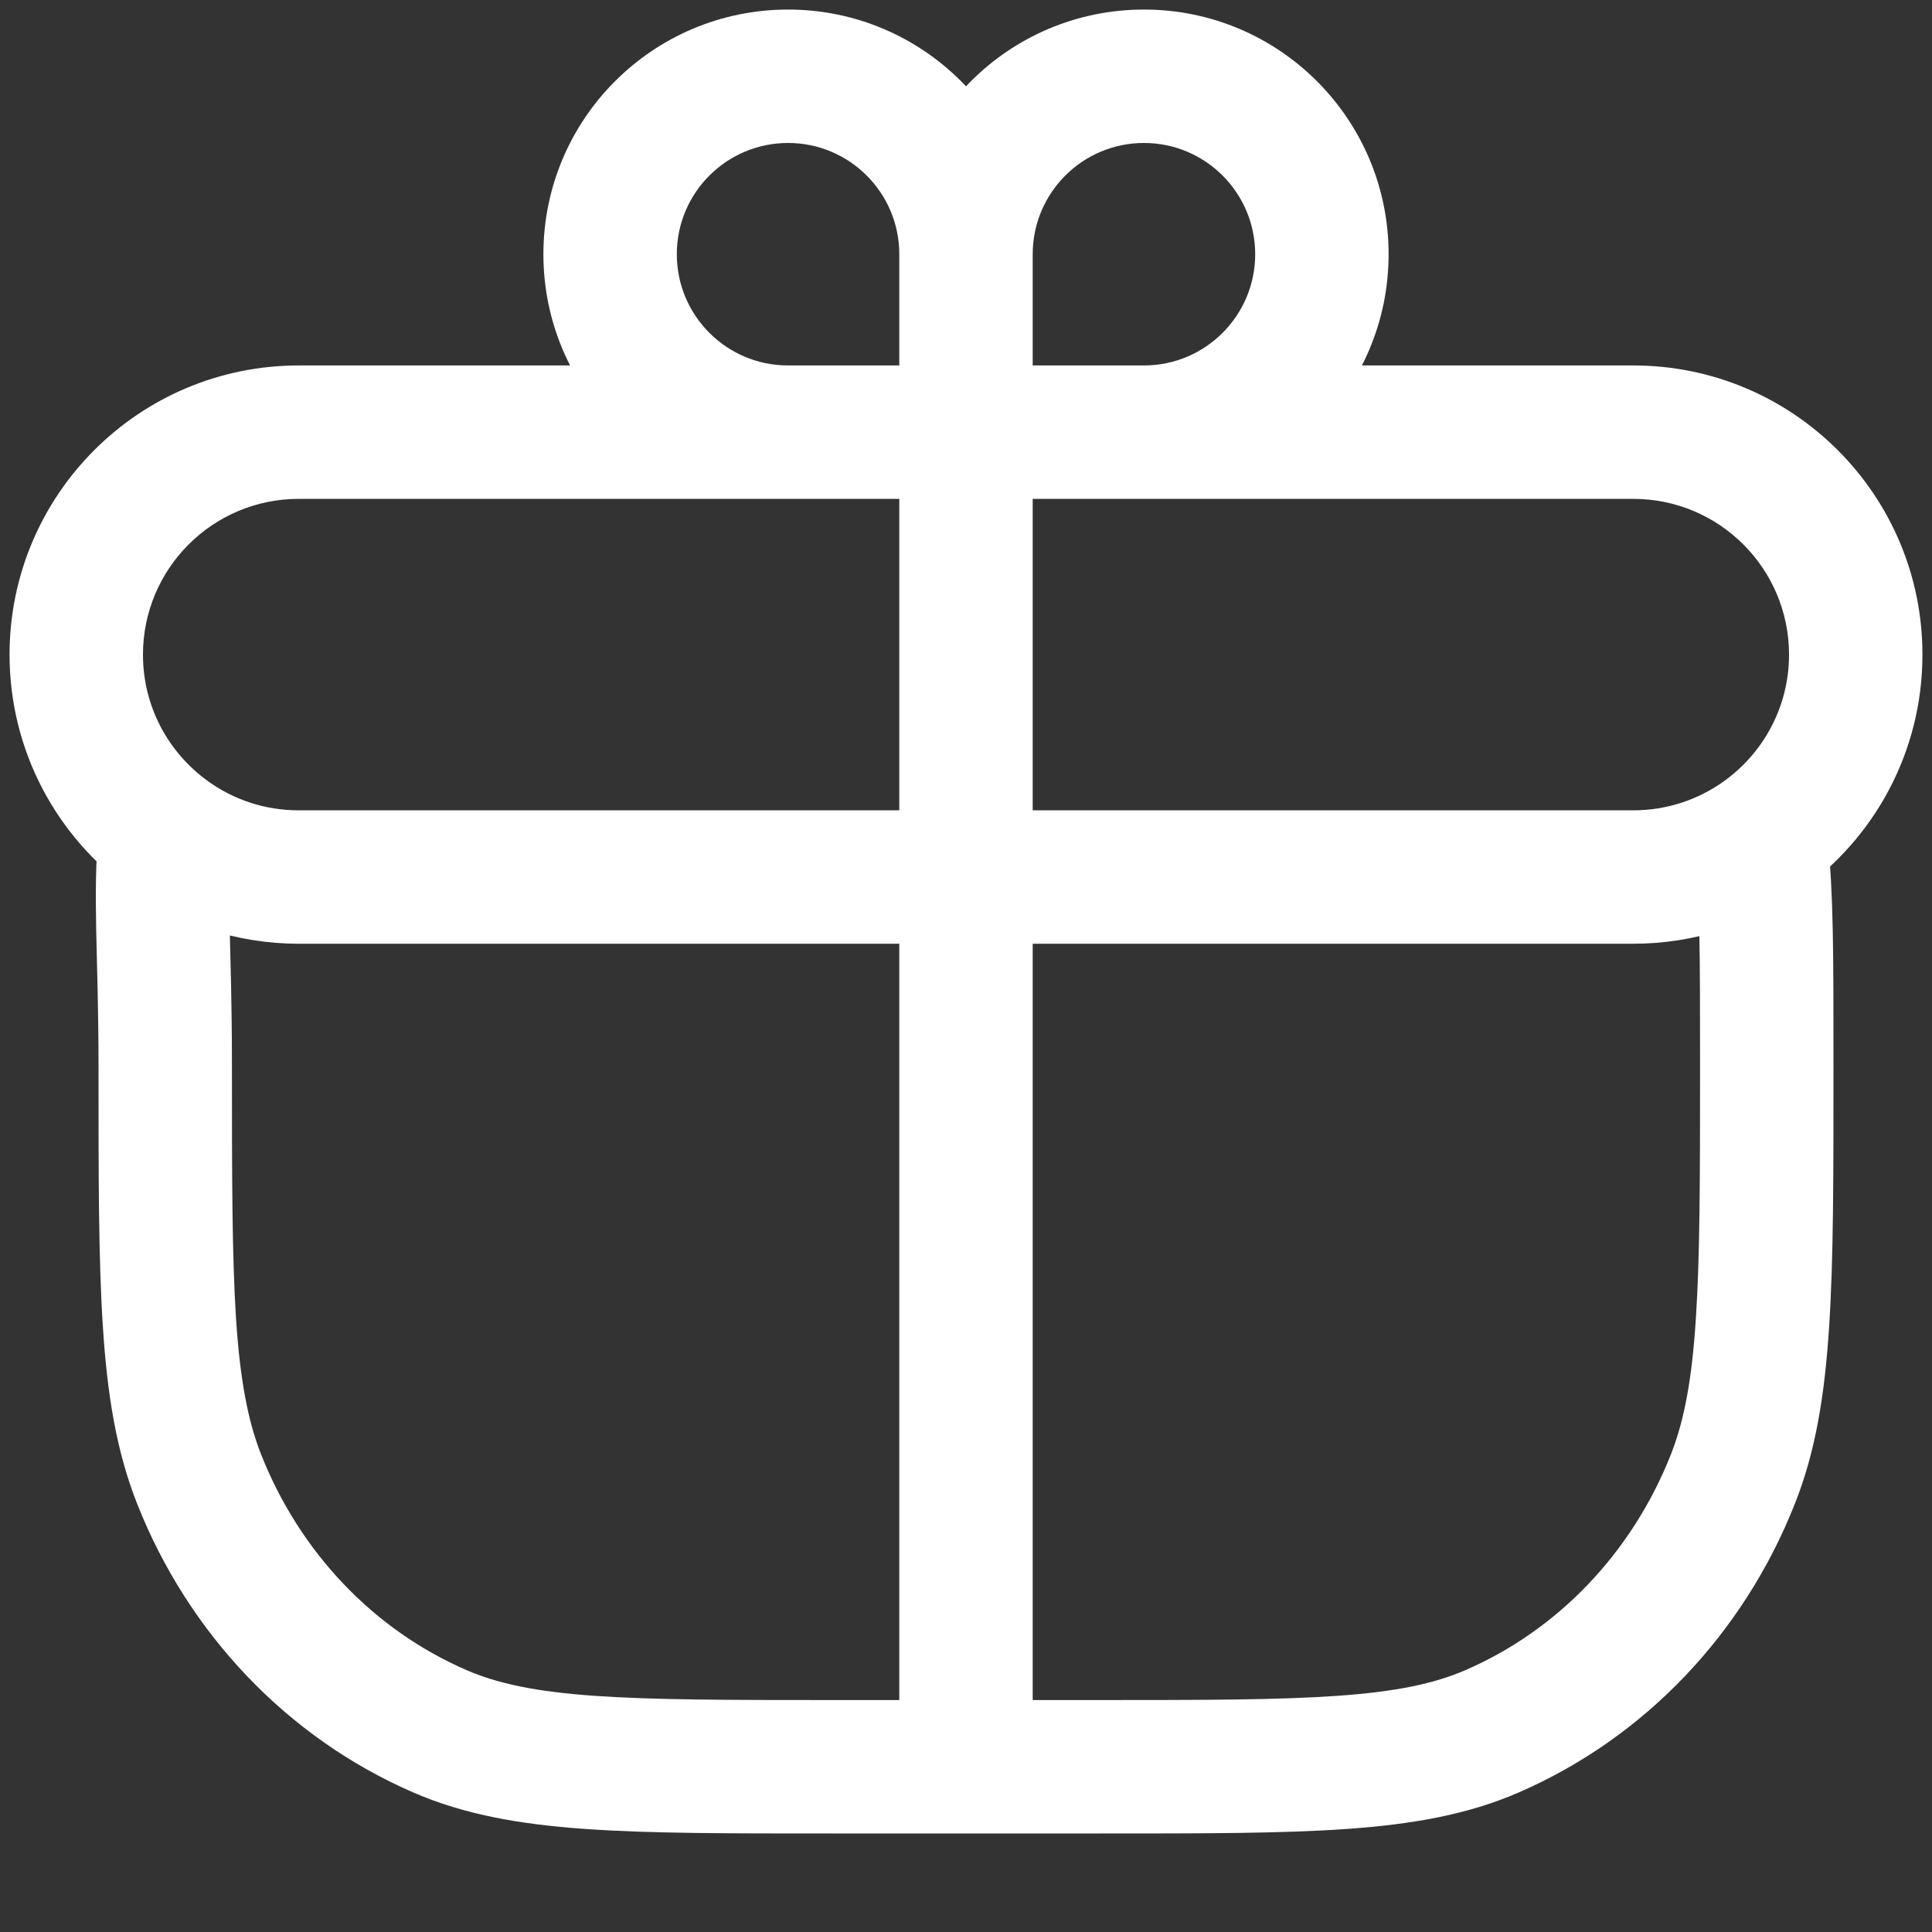 <svg width="19" height="19" viewBox="0 0 19 19" fill="none" xmlns="http://www.w3.org/2000/svg">
<rect x="0" y="0" width="19" height="19" fill="#333333" stroke="none"/>
<g id="Gift 2">
<path id="Vector" d="M4.326 17.026L4.065 17.628L4.065 17.628L4.326 17.026ZM1.958 14.546L1.348 14.787L1.348 14.787L1.958 14.546ZM17.042 14.546L17.652 14.787L17.652 14.787L17.042 14.546ZM14.674 17.026L14.935 17.628L14.935 17.628L14.674 17.026ZM9.5 16.5L10.156 16.5L10.156 16.5L9.5 16.5ZM1.662 8.215L1.279 8.748L1.279 8.748L1.662 8.215ZM8.188 16.719C7.159 16.719 6.422 16.718 5.84 16.677C5.266 16.636 4.893 16.557 4.587 16.424L4.065 17.628C4.563 17.844 5.101 17.94 5.747 17.986C6.386 18.032 7.178 18.031 8.188 18.031V16.719ZM0.969 10.5C0.969 11.559 0.968 12.385 1.012 13.05C1.055 13.721 1.146 14.275 1.348 14.787L2.568 14.304C2.438 13.974 2.361 13.573 2.321 12.965C2.282 12.352 2.281 11.576 2.281 10.5H0.969ZM4.587 16.424C3.68 16.031 2.951 15.272 2.568 14.304L1.348 14.787C1.853 16.066 2.827 17.091 4.065 17.628L4.587 16.424ZM16.719 10.5C16.719 11.576 16.718 12.352 16.678 12.965C16.639 13.573 16.562 13.974 16.432 14.304L17.652 14.787C17.855 14.275 17.945 13.721 17.988 13.05C18.032 12.385 18.031 11.559 18.031 10.5H16.719ZM10.812 18.031C11.822 18.031 12.614 18.032 13.253 17.986C13.899 17.94 14.437 17.844 14.935 17.628L14.413 16.424C14.107 16.557 13.734 16.636 13.159 16.677C12.578 16.718 11.841 16.719 10.812 16.719V18.031ZM16.432 14.304C16.049 15.272 15.32 16.031 14.413 16.424L14.935 17.628C16.173 17.091 17.147 16.066 17.652 14.787L16.432 14.304ZM2.281 10.5C2.281 9.211 2.222 8.889 2.279 8.246L0.971 8.129C0.908 8.84 0.969 9.375 0.969 10.5H2.281ZM16.062 4.906C16.908 4.906 17.594 5.592 17.594 6.438H18.906C18.906 4.867 17.633 3.594 16.062 3.594V4.906ZM2.938 3.594C1.367 3.594 0.094 4.867 0.094 6.438H1.406C1.406 5.592 2.092 4.906 2.938 4.906V3.594ZM8.844 4.25L8.844 16.5L10.156 16.5L10.156 4.25L8.844 4.25ZM11.25 3.594H9.5V4.906H11.25V3.594ZM10.156 4.25V2.5H8.844V4.25H10.156ZM12.344 2.5C12.344 3.104 11.854 3.594 11.25 3.594V4.906C12.579 4.906 13.656 3.829 13.656 2.5H12.344ZM11.25 1.406C11.854 1.406 12.344 1.896 12.344 2.5H13.656C13.656 1.171 12.579 0.094 11.25 0.094V1.406ZM11.25 0.094C9.921 0.094 8.844 1.171 8.844 2.5H10.156C10.156 1.896 10.646 1.406 11.25 1.406V0.094ZM7.75 4.906H9.5V3.594H7.75V4.906ZM5.344 2.5C5.344 3.829 6.421 4.906 7.75 4.906V3.594C7.146 3.594 6.656 3.104 6.656 2.5H5.344ZM7.75 0.094C6.421 0.094 5.344 1.171 5.344 2.5H6.656C6.656 1.896 7.146 1.406 7.75 1.406V0.094ZM7.75 1.406C8.354 1.406 8.844 1.896 8.844 2.5H10.156C10.156 1.171 9.079 0.094 7.75 0.094V1.406ZM2.938 4.906H9.5V3.594H2.938V4.906ZM9.5 4.906H16.062V3.594H9.5V4.906ZM10.812 16.719H9.5V18.031H10.812V16.719ZM9.5 16.719H8.188V18.031H9.5V16.719ZM8.844 16.5L8.844 17.375L10.156 17.375L10.156 16.5L8.844 16.5ZM16.062 7.969H9.5V9.281H16.062V7.969ZM9.5 7.969H2.938V9.281H9.5V7.969ZM2.938 7.969C2.603 7.969 2.296 7.863 2.045 7.682L1.279 8.748C1.746 9.083 2.32 9.281 2.938 9.281V7.969ZM2.045 7.682C1.657 7.403 1.406 6.95 1.406 6.438H0.094C0.094 7.39 0.563 8.233 1.279 8.748L2.045 7.682ZM17.594 6.438C17.594 6.955 17.337 7.414 16.941 7.692L17.696 8.766C18.427 8.252 18.906 7.401 18.906 6.438H17.594ZM16.941 7.692C16.693 7.866 16.39 7.969 16.062 7.969V9.281C16.669 9.281 17.233 9.091 17.696 8.766L16.941 7.692ZM18.031 10.5C18.031 9.323 18.032 8.859 17.972 8.172L16.665 8.285C16.718 8.906 16.719 9.312 16.719 10.5H18.031Z" fill="white"/>
</g>
</svg>
